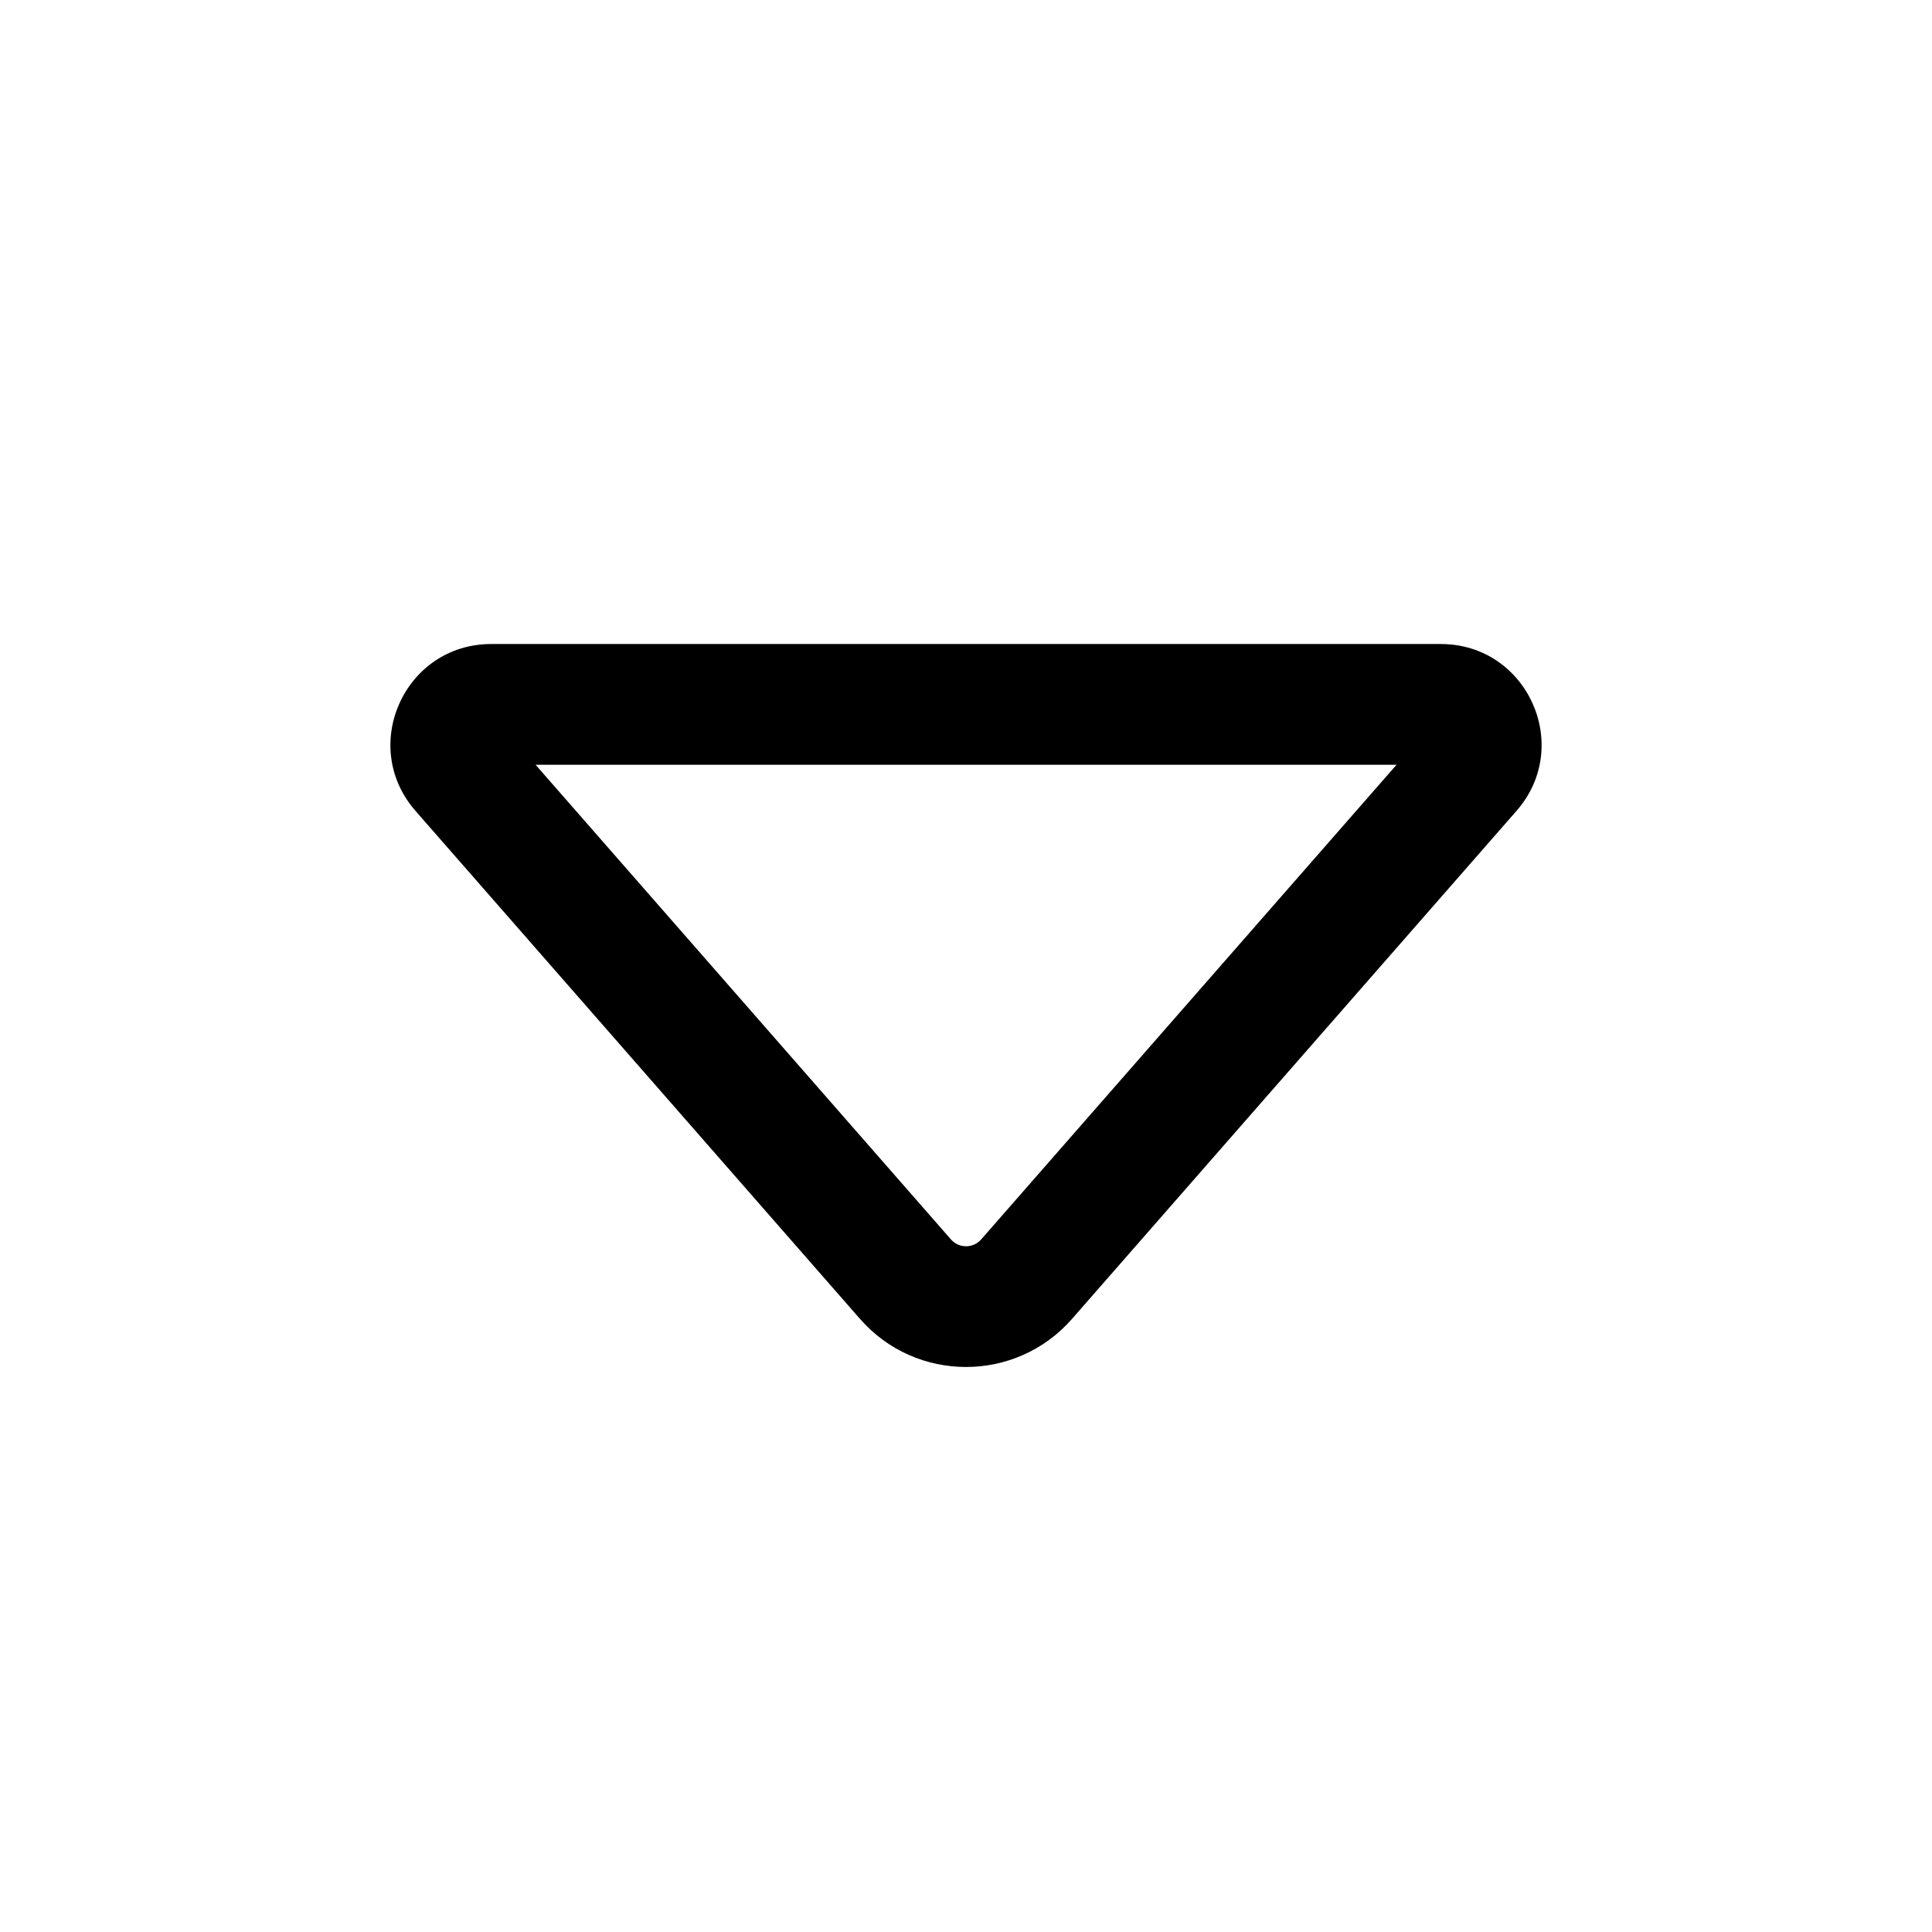 <!-- Generated by IcoMoon.io -->
<svg version="1.1" xmlns="http://www.w3.org/2000/svg" width="32" height="32" viewBox="0 0 32 32">
<title>caret-down</title>
<path d="M6.882 13.431c-0.943-1.078-0.178-2.764 1.254-2.764h15.728c1.432 0 2.197 1.687 1.254 2.764l-7.362 8.414c-0.93 1.062-2.582 1.062-3.512 0l-7.362-8.414zM8.871 12.667l6.879 7.861c0.133 0.152 0.369 0.152 0.502 0l6.879-7.861h-14.259z"></path>
</svg>
